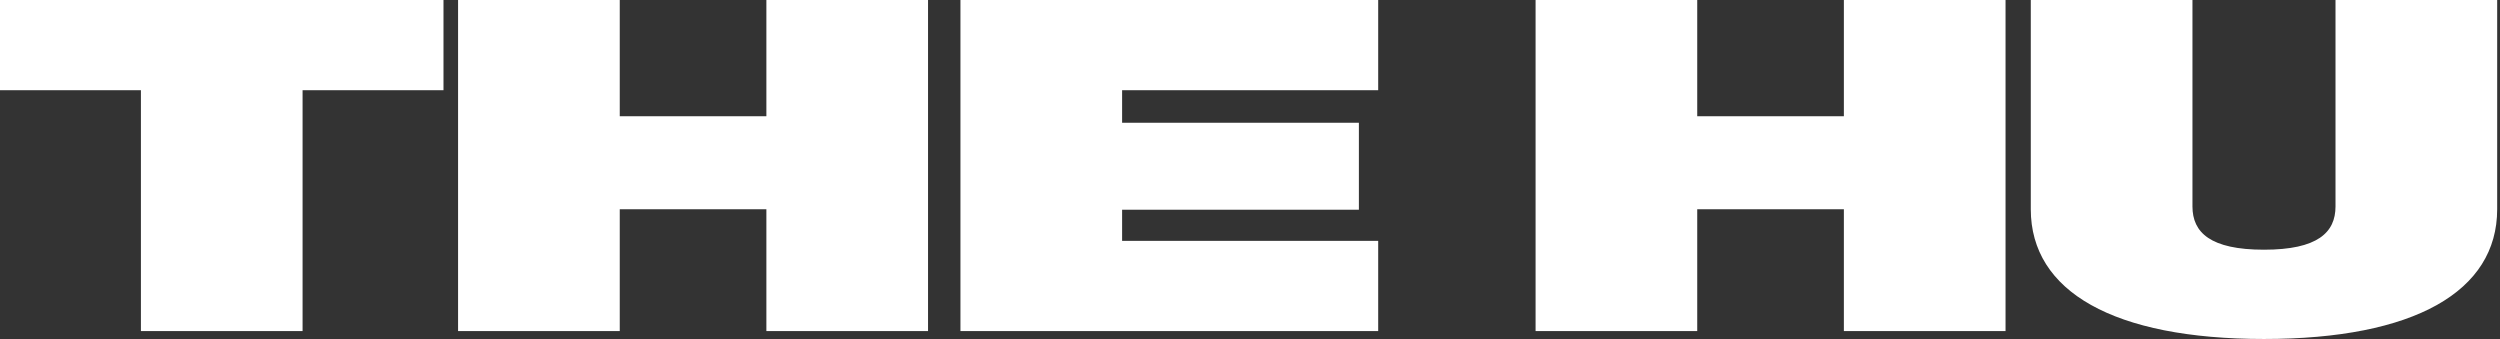 <svg width="177" height="24" viewBox="0 0 177 24" fill="none" xmlns="http://www.w3.org/2000/svg">
<rect x="0" y="0" width="177" height="24" fill="#333333" stroke="none"/>
<path d="M31.399 0H0V6.387H9.977V23.44H21.422V6.387H31.399V0Z" fill="white"/>
<path d="M54.26 0V8.23H43.878V0H32.432V23.44H43.878V14.815H54.26V23.44H65.705V0H54.26Z" fill="white"/>
<path d="M97.576 6.387V0H68V23.44H97.576V17.053H79.445V14.848H96.209V8.691H79.445V6.387H97.576Z" fill="white"/>
<path d="M130.546 0V8.23H120.164V0H108.719V23.44H120.164V14.815H130.546V23.44H141.992V0H130.546Z" fill="white"/>
<path d="M160.29 24C170.925 24 176.8 20.642 176.8 14.815V0H165.354V14.617C165.354 16.461 164.088 17.679 160.29 17.679C156.492 17.679 155.226 16.461 155.226 14.617V0H143.78V14.815C143.78 20.642 149.655 24 160.29 24Z" fill="white"/>
</svg>
